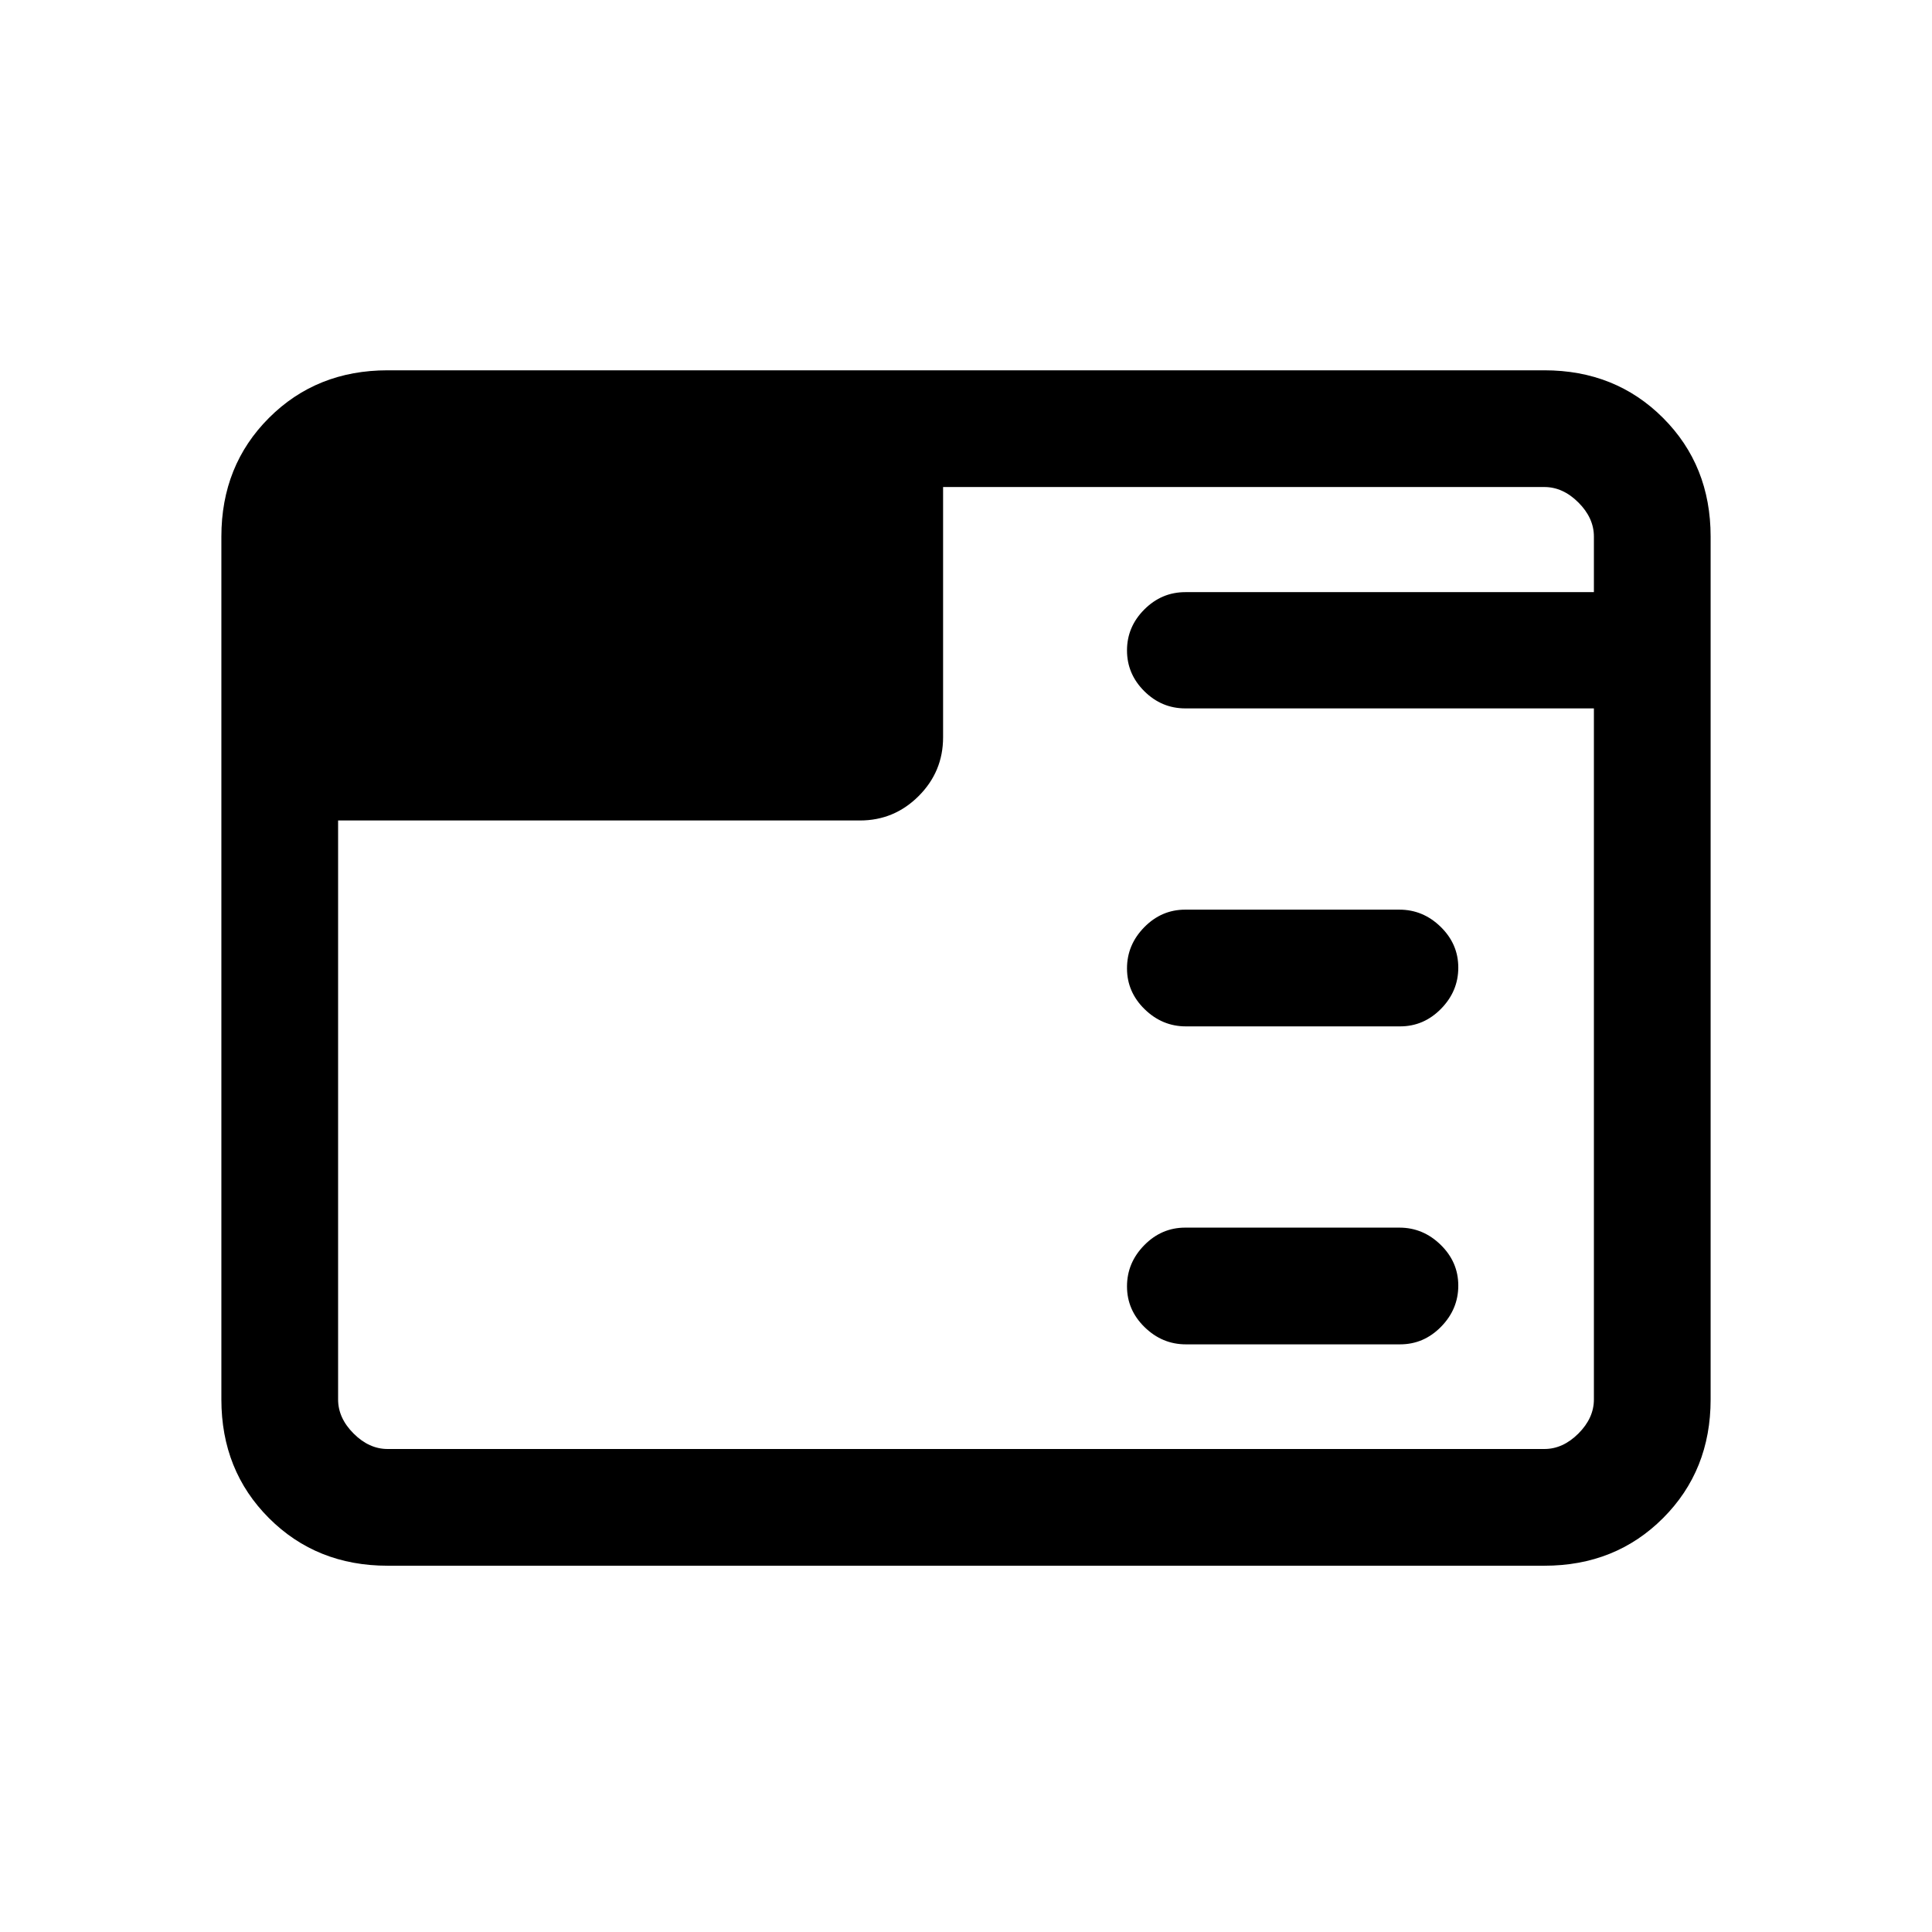 <svg xmlns="http://www.w3.org/2000/svg" height="20" viewBox="0 96 960 960" width="20"><path d="M192.615 874q-35.315 0-58.965-23.65Q110 826.7 110 791.385v-428.77q0-35.315 23.65-58.965Q157.3 280 192.615 280h574.77q35.315 0 58.965 23.65Q850 327.3 850 362.615v428.77q0 35.315-23.65 58.965Q802.7 874 767.385 874h-574.77Zm503.088-110h-106.44q-11.763 0-20.513-8.547-8.75-8.547-8.75-20.269 0-11.723 8.575-20.453Q577.15 706 588.913 706h106.44q11.762 0 20.512 8.547t8.75 20.269q0 11.723-8.574 20.453Q707.466 764 695.703 764Zm0-158h-106.44q-11.763 0-20.513-8.547-8.75-8.547-8.75-20.269 0-11.723 8.575-20.453Q577.15 548 588.913 548h106.44q11.762 0 20.512 8.547t8.75 20.269q0 11.723-8.574 20.453Q707.466 606 695.703 606ZM168 503.692v287.693q0 9.23 7.692 16.923Q183.385 816 192.615 816h574.77q9.23 0 16.923-7.692Q792 800.615 792 791.385V448H589q-11.8 0-20.4-8.547-8.6-8.547-8.6-20.269 0-11.723 8.6-20.337 8.6-8.614 20.4-8.614h203v-27.618q0-9.23-7.692-16.923Q776.615 338 767.385 338h-298.77v124.385q0 17.03-12.138 29.169-12.138 12.138-29.169 12.138H168Z"/></svg>